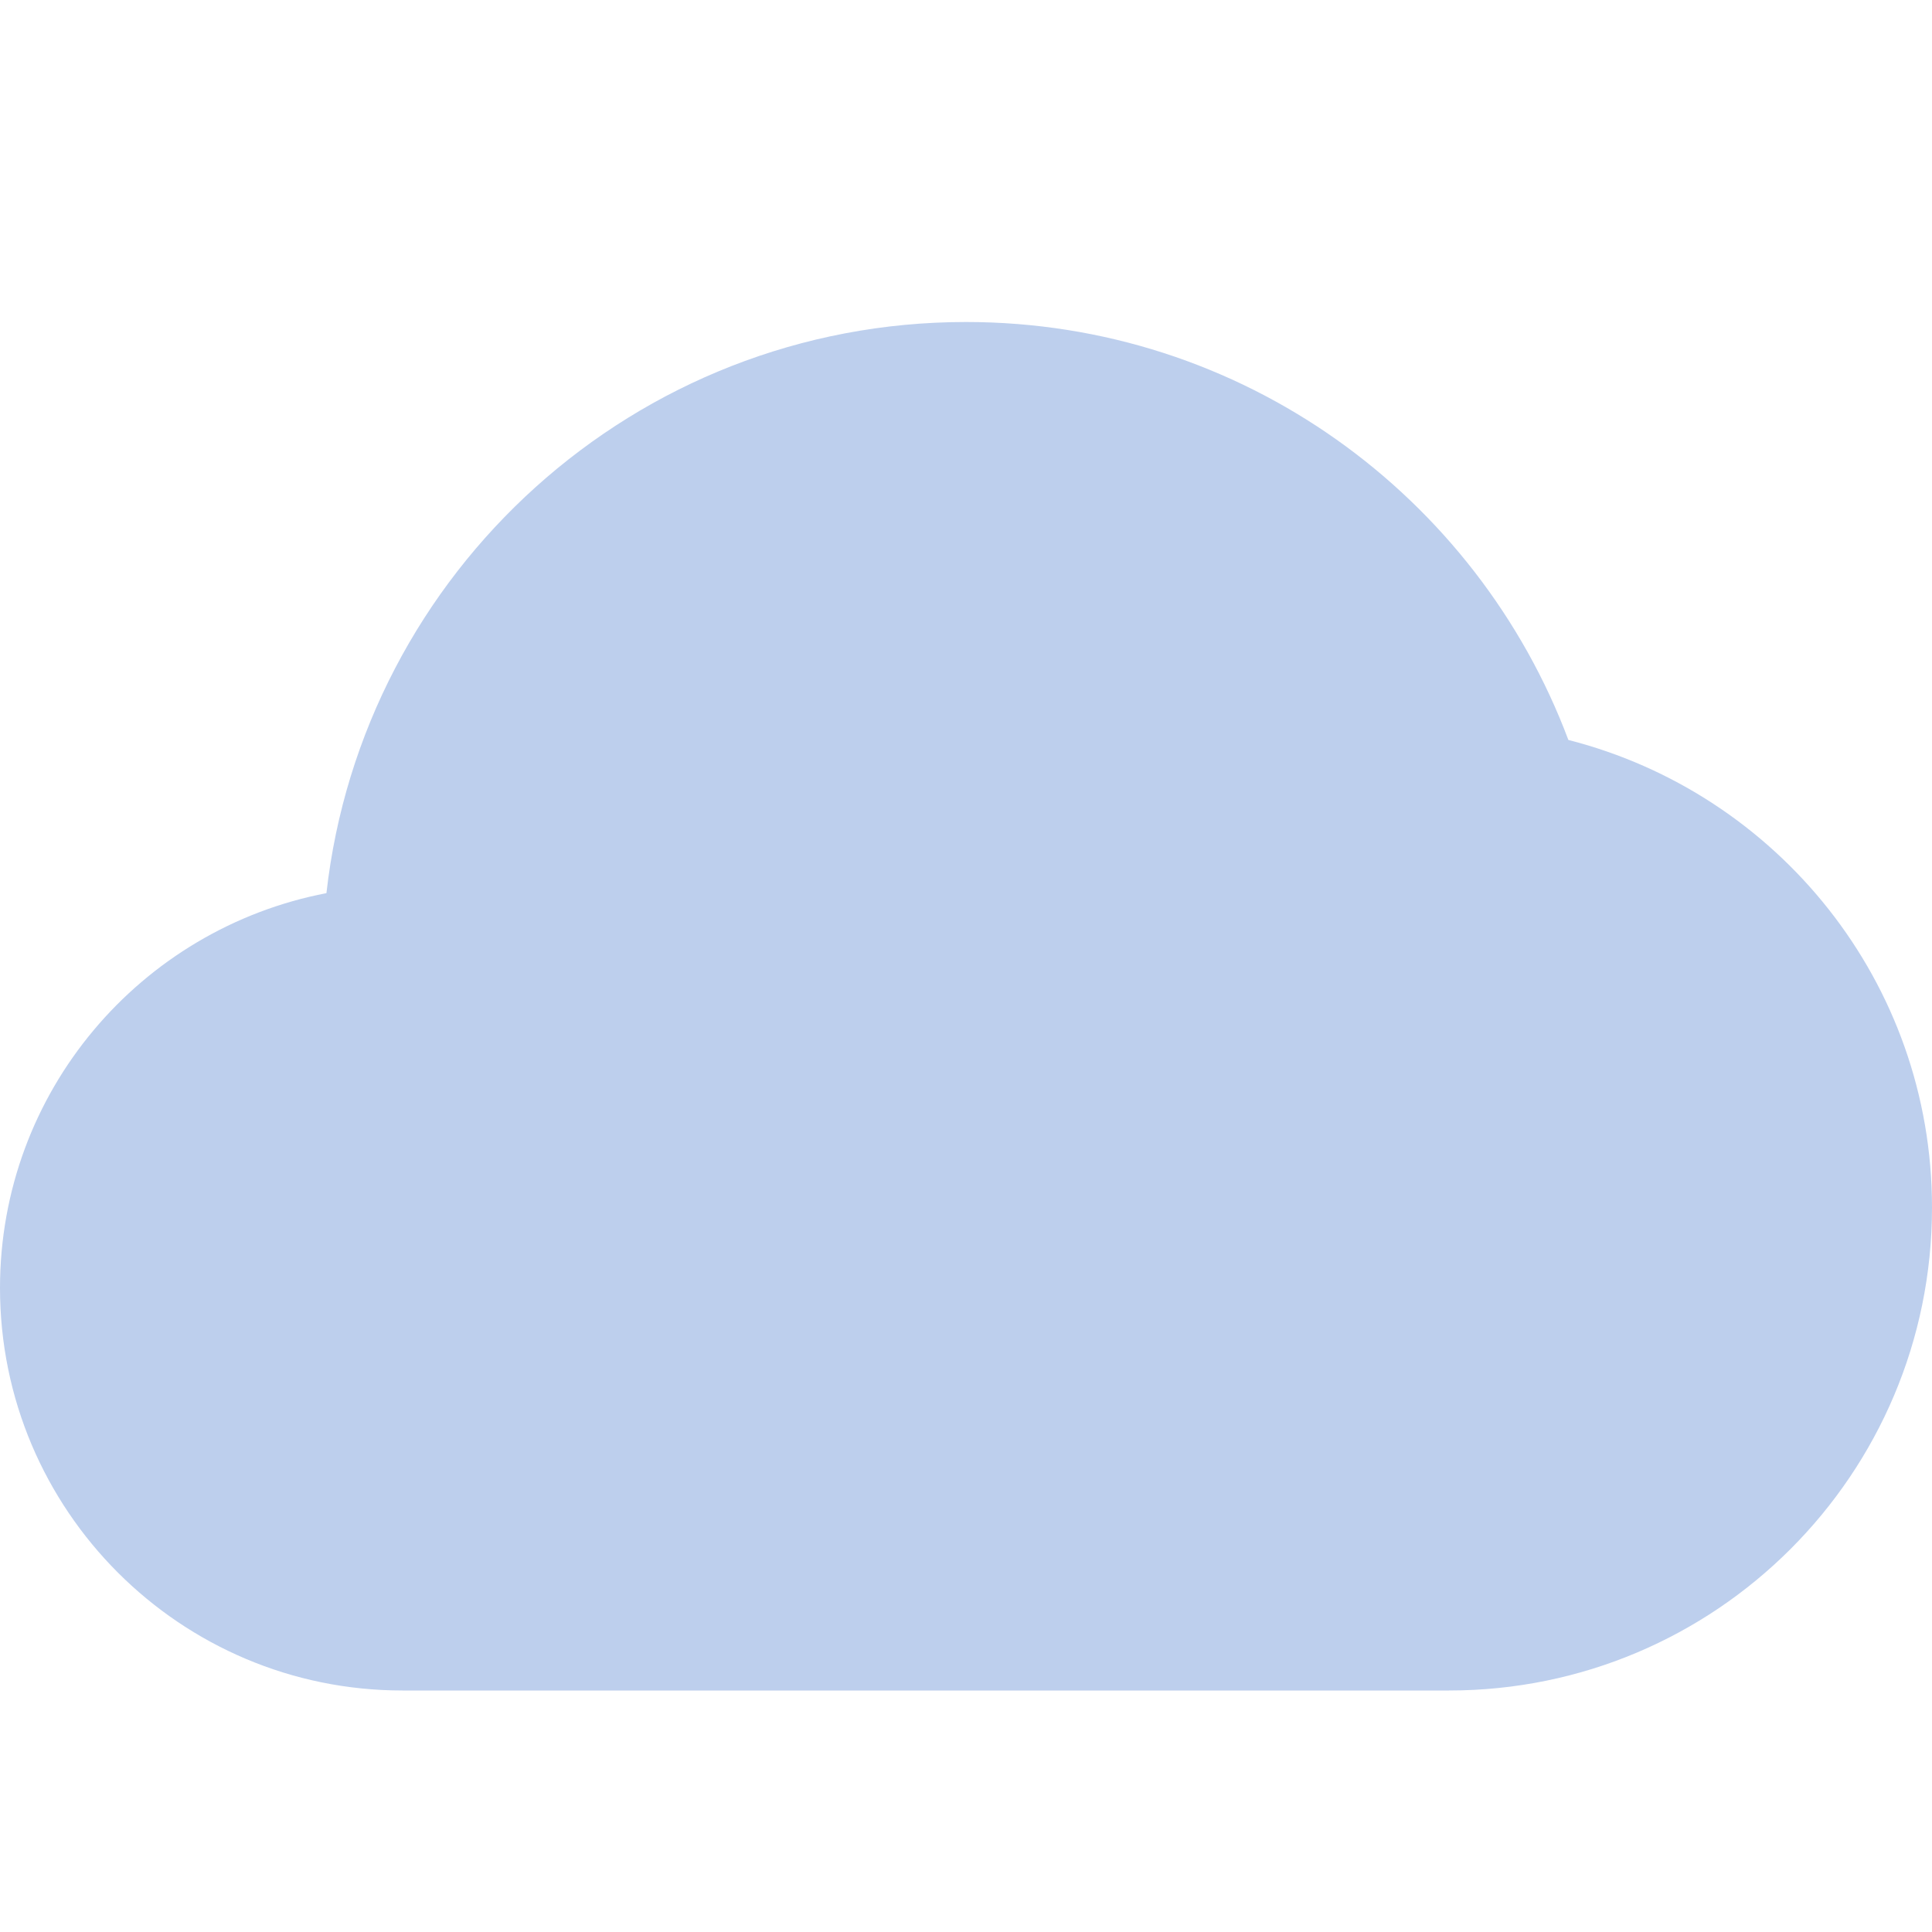 <svg width="24" height="24" viewBox="0 0 24 24" fill="none" xmlns="http://www.w3.org/2000/svg">
<path d="M19.483 9.192C18.345 6.161 15.429 4 12 4C7.888 4 4.504 7.104 4.055 11.095C1.746 11.538 0 13.562 0 16C0 18.761 2.239 21 5 21H18C21.314 21 24 18.314 24 15C24 12.199 22.078 9.854 19.483 9.192Z" fill="#BDCFED"/>
</svg>
